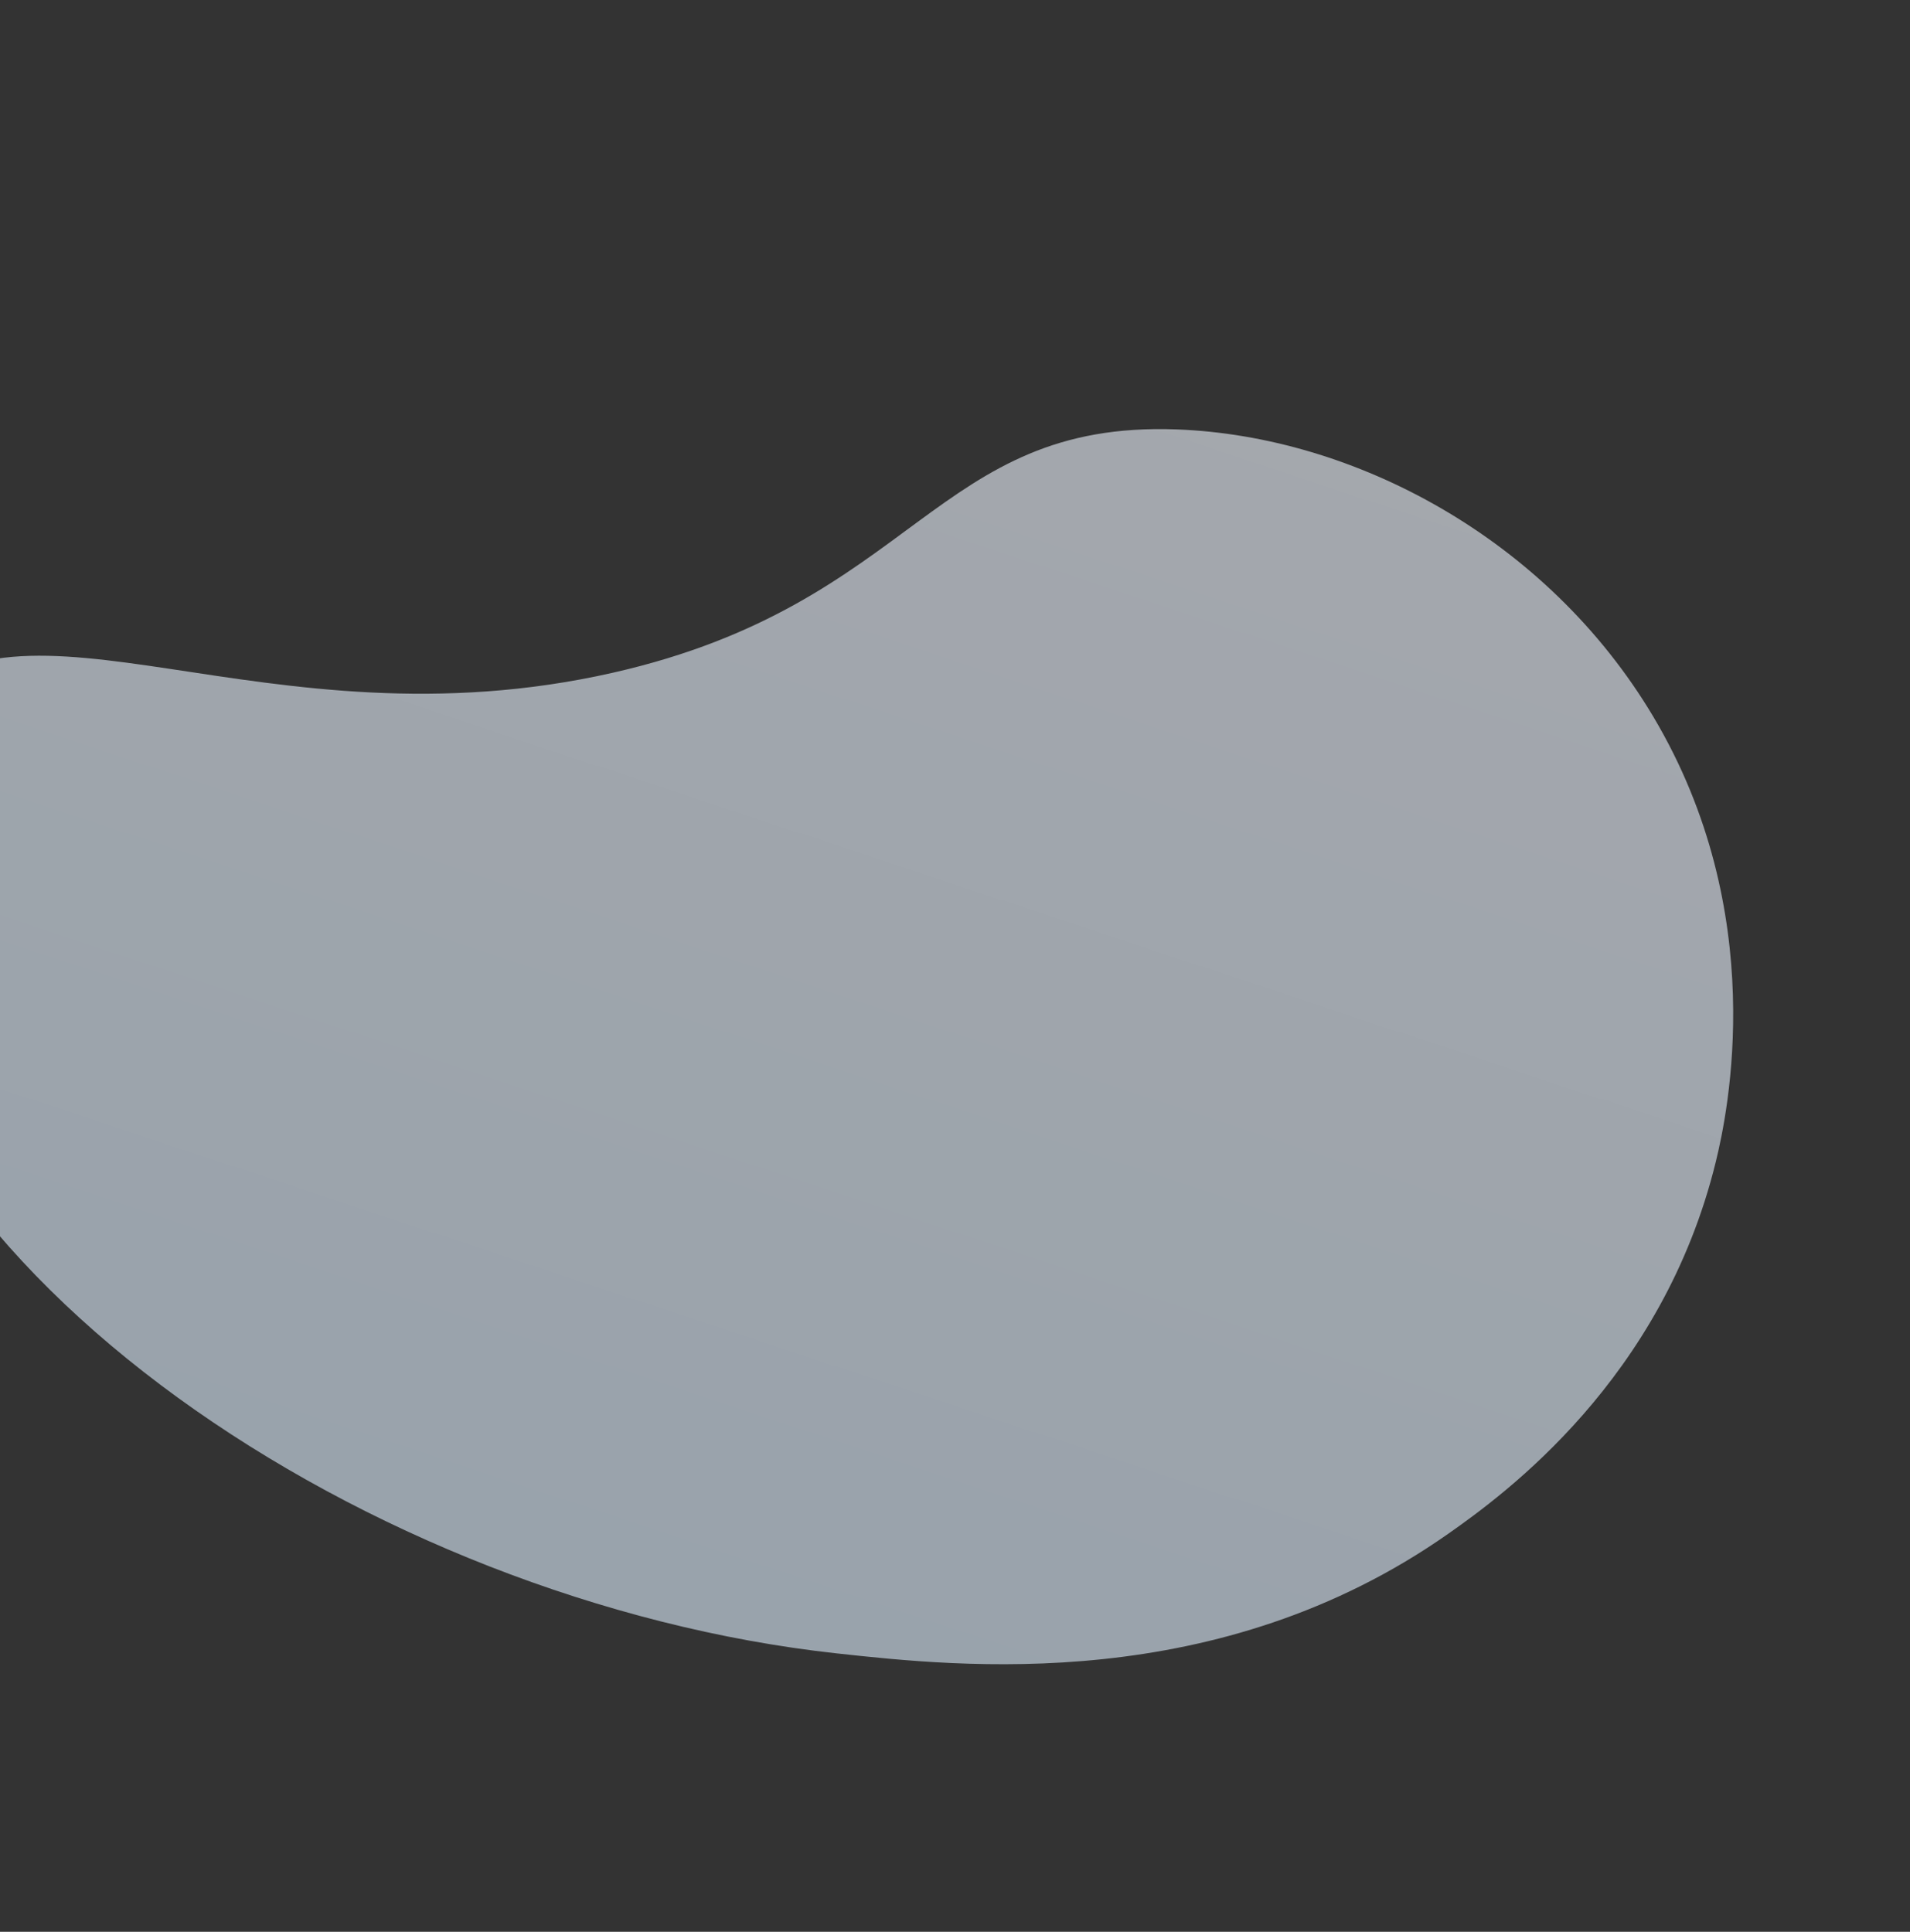 <svg width="957" height="968" viewBox="0 0 957 968" fill="none" xmlns="http://www.w3.org/2000/svg">
<rect x="0" y="0" width="957" height="968" fill="#333333" stroke="none"/>
<g opacity="0.6" clip-path="url(#clip0_23_2)">
<path d="M-50.953 356.268C10.423 285.781 131.629 376.97 307.25 337.061C459.359 302.479 468.11 210.622 589.642 215.177C678.431 218.487 775.183 269.755 828.356 359.072C886.997 457.551 865.68 557.81 859.696 582.139C832.983 691.263 753.698 748.826 725.728 768.487C610.488 849.44 481.173 835.254 419.136 828.479C186.1 802.957 -63.386 636.583 -74.495 455.701C-75.971 432.02 -78.658 388.098 -50.953 356.268Z" fill="url(#paint0_linear_23_2)"/>
</g>
<defs>
<linearGradient id="paint0_linear_23_2" x1="533.823" y1="69.827" x2="299.583" y2="775.635" gradientUnits="userSpaceOnUse">
<stop stop-color="#F3F7FF"/>
<stop offset="1" stop-color="#DEEEFE"/>
</linearGradient>
<clipPath id="clip0_23_2">
<rect width="937.962" height="671.376" fill="white" transform="translate(83.578) rotate(21.456)"/>
</clipPath>
</defs>
</svg>
